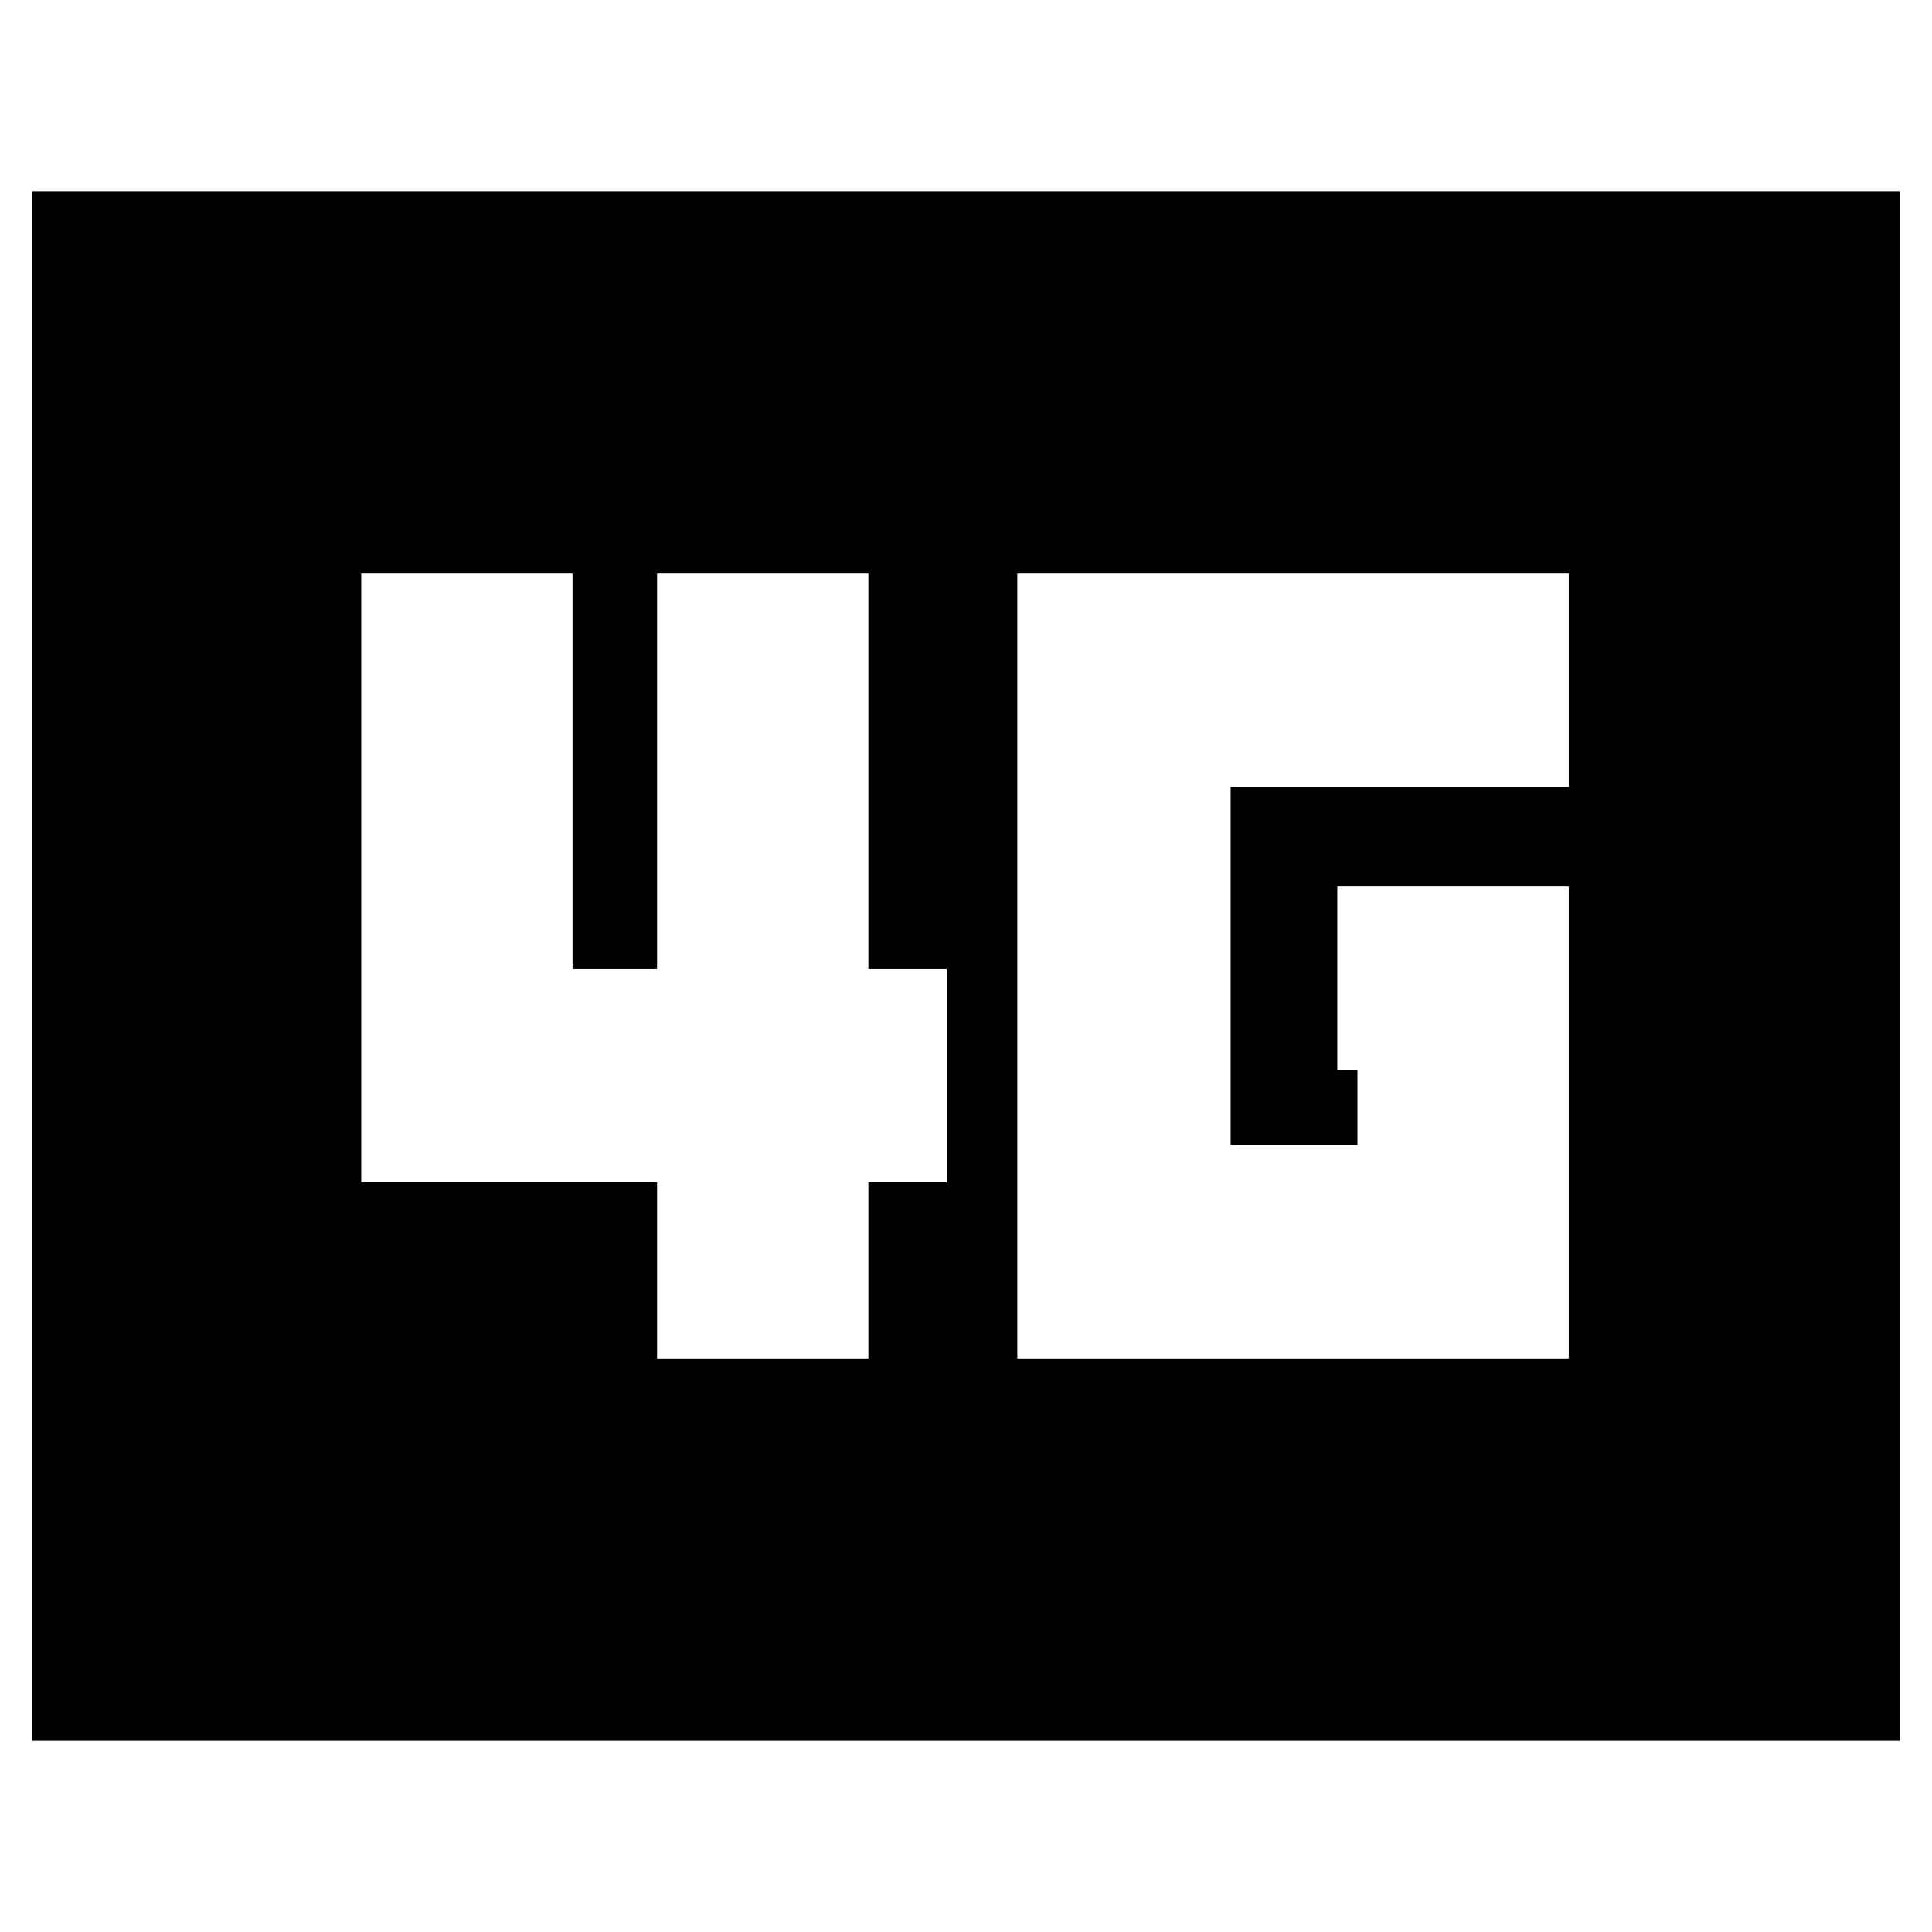 <svg xmlns="http://www.w3.org/2000/svg" height="24" viewBox="0 -960 960 960" width="24"><path d="M505.5-285h274v-234.5h-115v91h10v37.5h-63v-178h168v-106h-274v390Zm-179 0h105v-87.5h39v-106h-39V-675h-105v196.5h-42V-675h-105v302.5h147v87.5ZM16-95v-770h928v770H16Z"/></svg>
